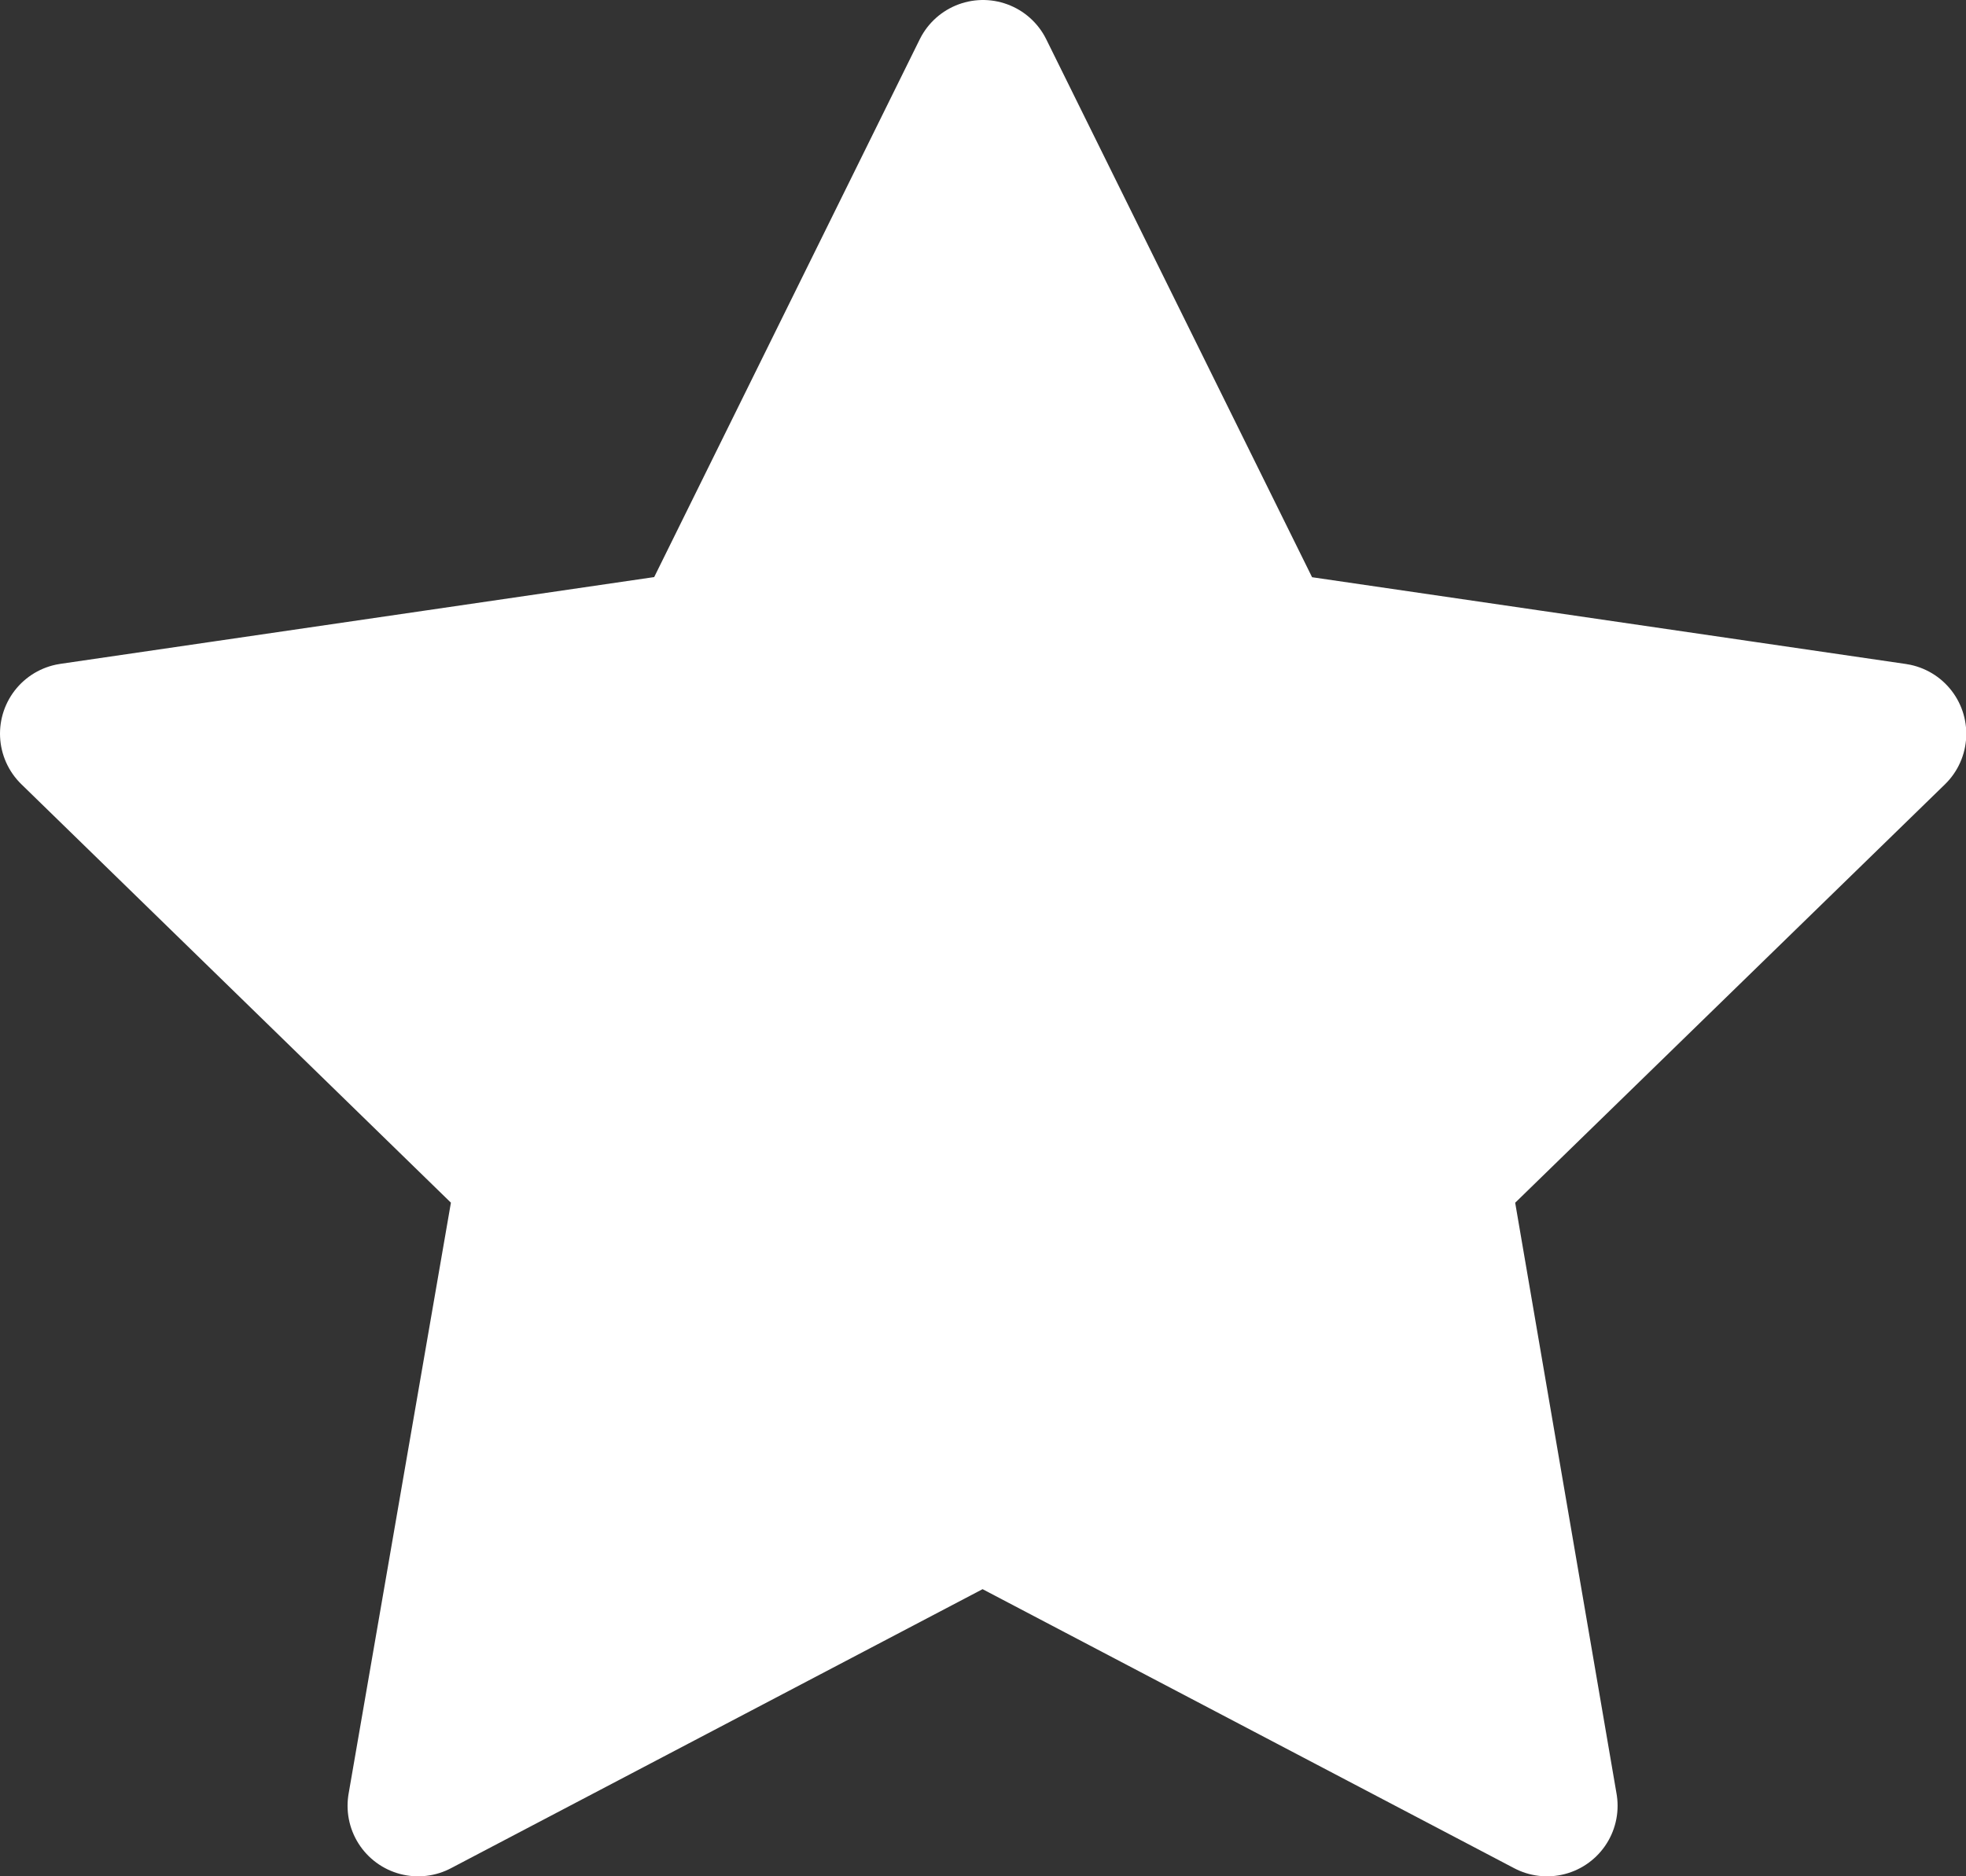 <svg xmlns="http://www.w3.org/2000/svg" width="13.932" height="13.298" viewBox="0 0 13.932 13.298">
  <rect x="0" y="0" width="13.932" height="13.298" fill="#333333" stroke="none"/>
  <path id="star" d="M8.466,2l2,4.048,4.468.653L11.7,9.85l.763,4.449-4-2.1-4,2.1L5.233,9.85,2,6.7l4.468-.653Z" transform="translate(-1.5 -1.5)" fill="#fff" stroke="#fff" stroke-linecap="round" stroke-linejoin="round" stroke-width="1"/>
</svg>
